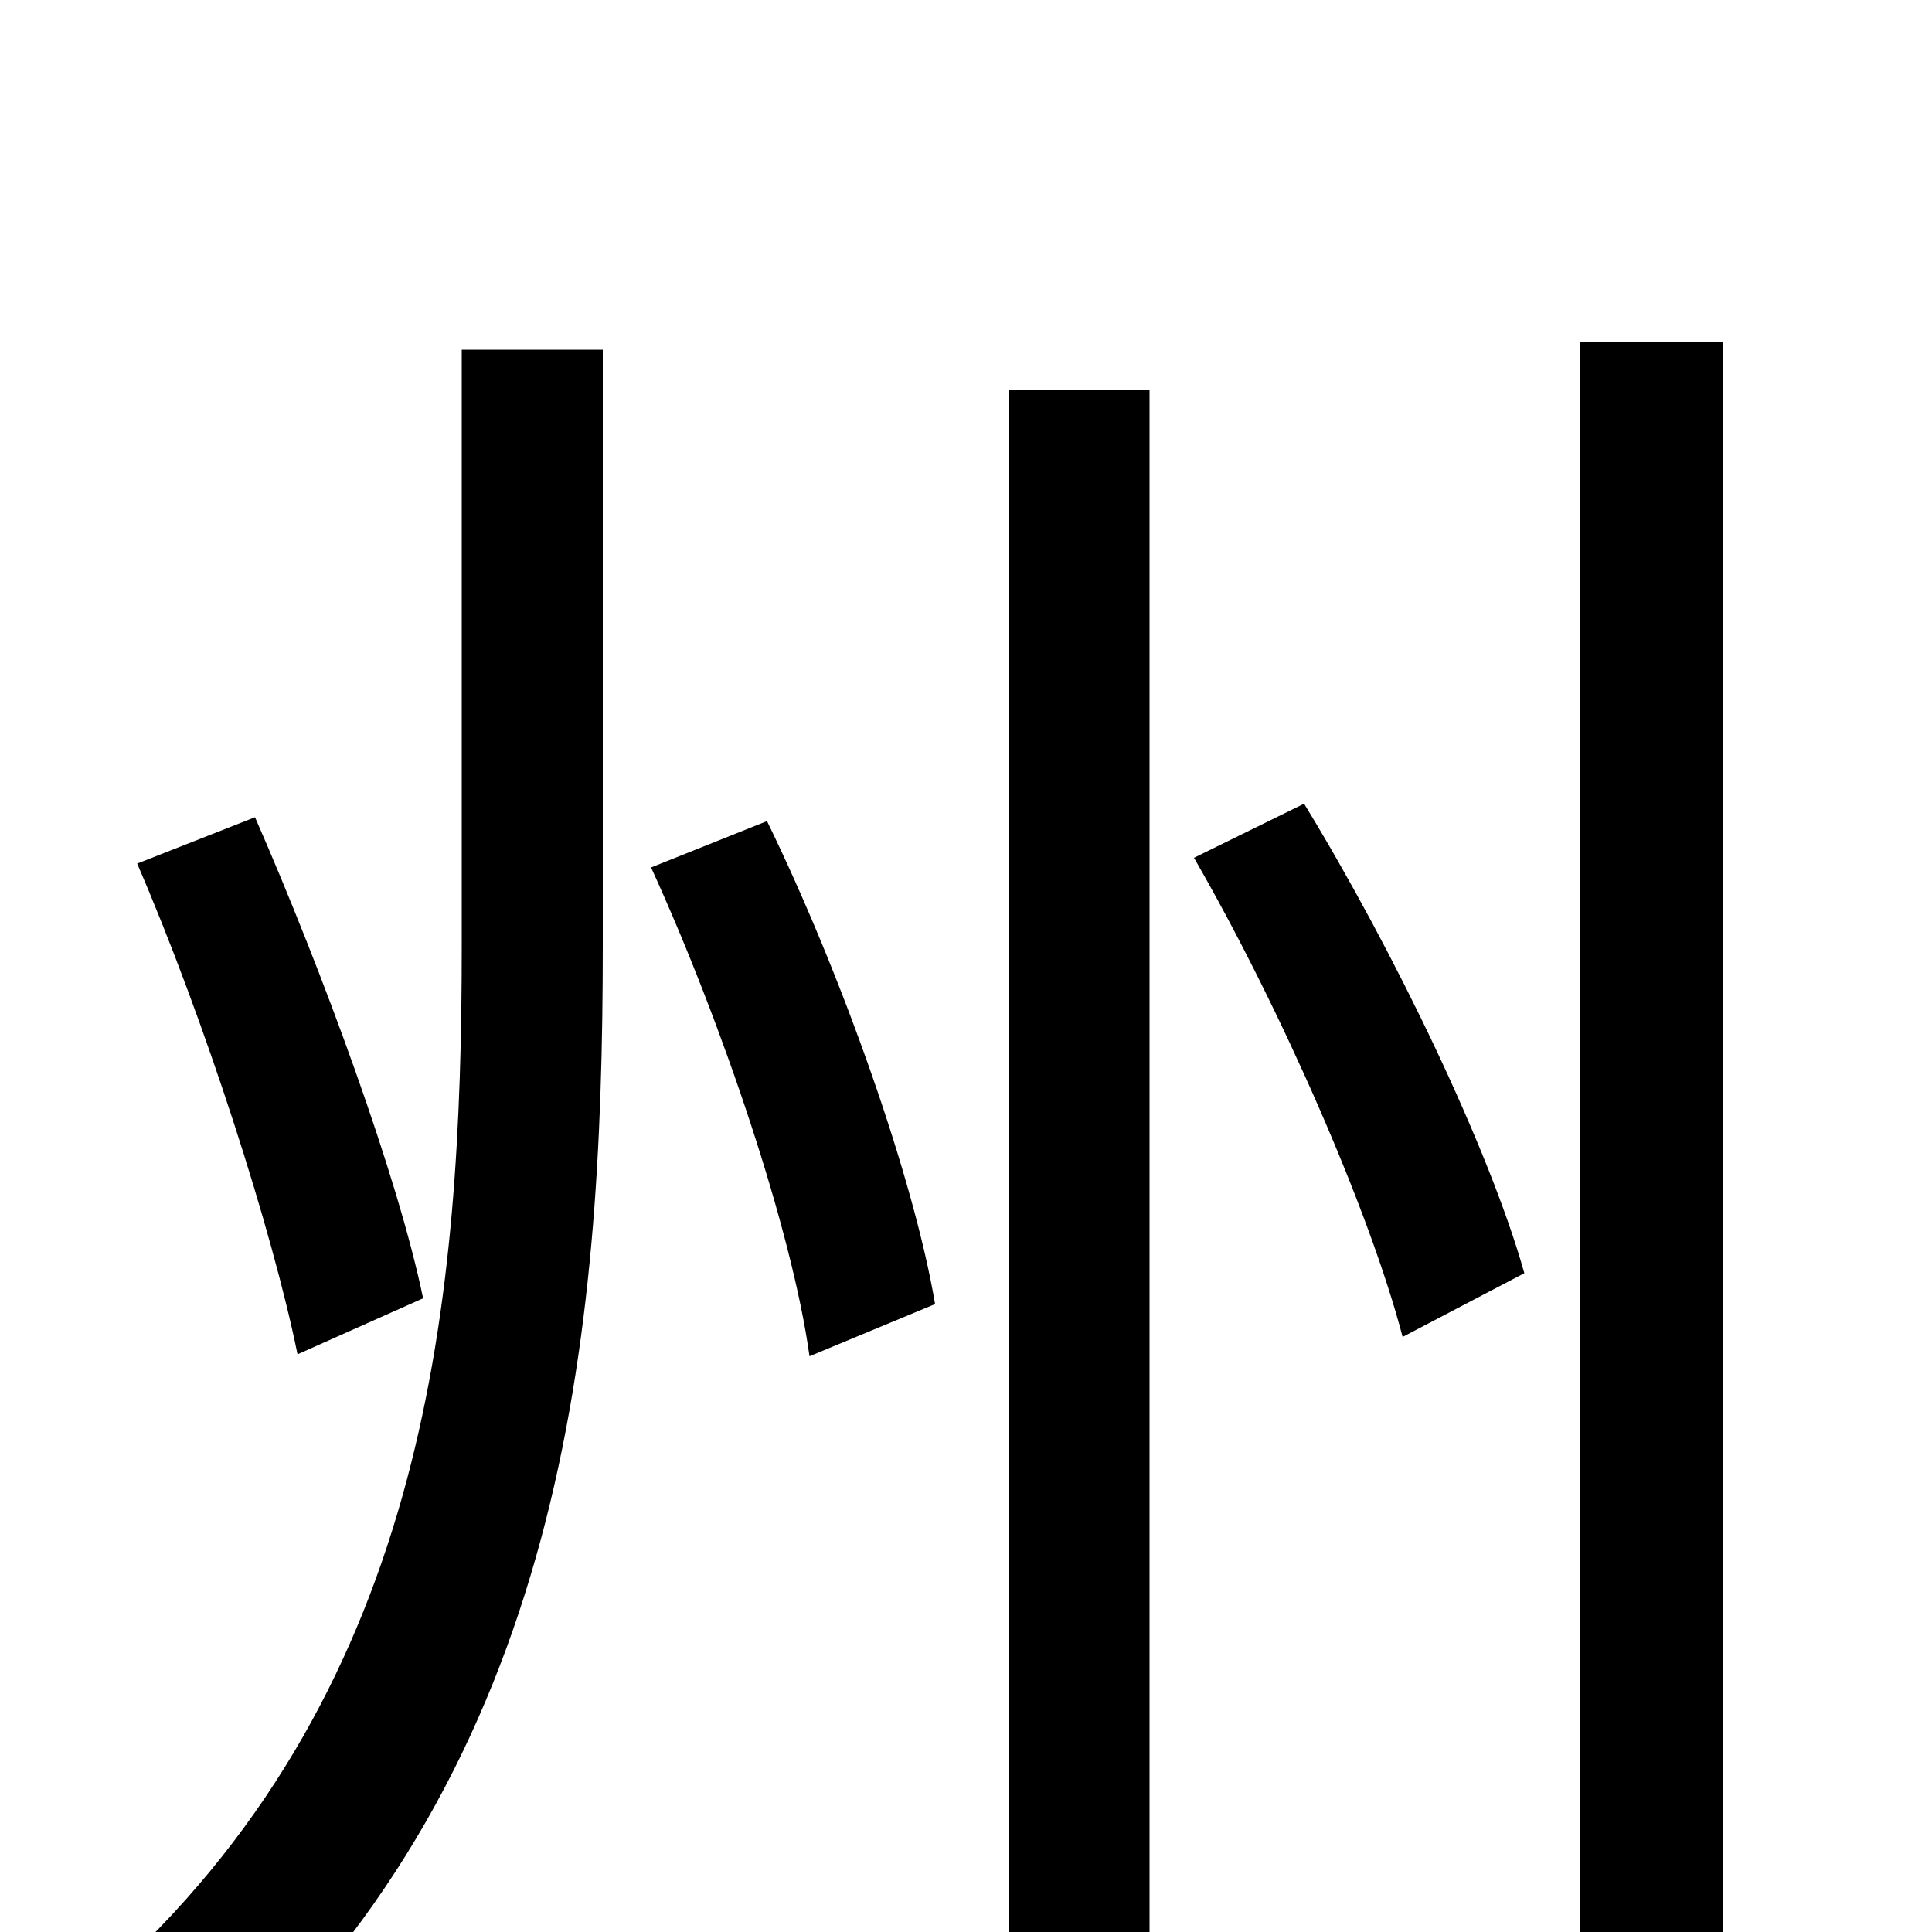 <svg xmlns="http://www.w3.org/2000/svg" viewBox="0 -1000 1000 1000">
	<path fill="#000000" d="M239 -819V-511C239 -328 222 -130 61 19C77 32 103 57 115 75C292 -89 312 -307 312 -511V-819ZM522 -798V8H595V-798ZM818 -823V64H892V-823ZM337 -551C374 -470 410 -363 419 -298L484 -325C473 -390 436 -495 397 -575ZM618 -556C663 -478 709 -373 726 -308L789 -341C771 -405 722 -507 675 -584ZM71 -553C106 -472 141 -363 154 -299L219 -328C206 -391 167 -497 132 -577Z"/>
</svg>